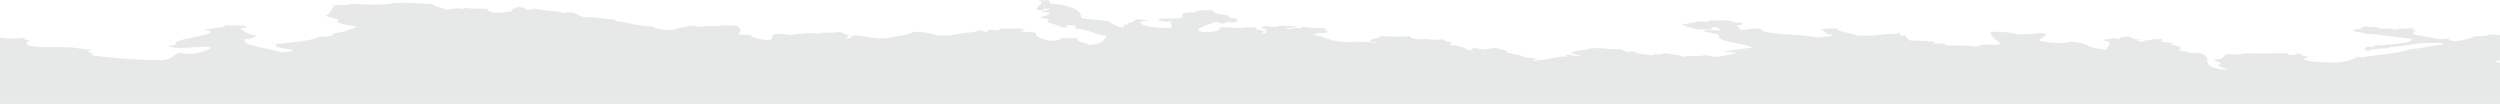 <svg width="1420" height="59" viewBox="0 0 1420 59" fill="none" xmlns="http://www.w3.org/2000/svg">
<path d="M8.15 58.999H256.416H261.336H1440V37.373C1434.96 36.159 1426.96 38.29 1420.29 36.767C1421.43 35.668 1418.45 35.436 1416.94 34.894C1422.91 33.463 1431.62 32.844 1440 32.233V22.828C1431.57 21.697 1426.94 19.77 1413.58 19.671C1412.4 20.375 1410.36 20.731 1406.86 20.374C1402.57 21.426 1400.86 23.018 1393.45 23.419C1392.45 23.002 1390.33 22.823 1391.22 22.014C1388.05 21.82 1388.32 22.343 1385.62 22.247C1381.3 20.852 1365.46 20.028 1372.21 17.798L1370.53 17.68L1372.21 17.563C1369.86 16.991 1370.6 17.064 1371.09 16.157C1366.63 16.083 1362.83 16.145 1361.02 16.627L1360.47 16.978C1359.15 16.194 1354.77 16.139 1351.52 16.352L1352.08 15.923C1344.82 16.048 1353.73 15.545 1349.84 15.221C1349.09 15.714 1343.34 14.679 1342.02 15.221L1342.57 15.573L1340.9 15.69C1340.9 15.924 1341.8 15.968 1342.02 16.158C1339 16.384 1336.62 16.746 1336.42 17.564C1338.73 18.332 1343.95 18.486 1344.25 19.672C1344.5 19.49 1344.28 19.21 1345.37 19.204C1354.4 19.966 1361.28 21.179 1369.97 22.014C1370.53 24.945 1356.34 25.221 1347.61 25.995C1347.36 26.438 1348.87 26.513 1348.73 26.932C1347.07 26.809 1345.91 26.586 1344.25 26.462C1344.71 27.028 1342.21 26.972 1343.13 27.634L1344.44 27.985L1343.13 28.338C1343.37 28.6 1344.38 28.702 1345.37 28.806C1346.39 27.476 1358.59 27.707 1357.67 26.697C1368.57 26.247 1370.78 23.98 1385.62 24.355C1385.64 24.821 1388.68 24.654 1387.86 25.293C1380.06 26.001 1375.88 27.468 1367.73 28.103C1363.44 30.484 1349.98 30.944 1342.02 32.553C1341.83 32.279 1340.25 32.298 1338.66 32.318C1336.92 33.589 1334.02 34.795 1327.48 35.598C1318.3 35.49 1310.32 35.133 1308.47 33.49C1309.79 32.908 1310.32 32.158 1312.94 31.849C1304.78 32.545 1309.74 30.491 1305.12 30.446C1302.44 30.352 1305.74 31.512 1301.76 31.149C1299.8 31.091 1299.21 30.745 1299.53 30.212C1292.8 30.125 1283.94 30.654 1276.05 30.212C1272.07 30.952 1270.48 31.128 1264.87 30.679C1261.93 31.704 1265.04 33.202 1258.16 33.724C1256.81 35.021 1261.35 35.085 1261.51 36.064C1257.33 37.703 1265.57 38.981 1264.87 39.813C1252.22 38.702 1253.88 35.269 1253.68 32.787C1253.63 32.083 1249.72 31.63 1253.68 31.149C1250.16 31.184 1251.51 30.199 1249.21 29.977C1248.09 29.977 1246.97 29.977 1245.85 29.977L1246.42 30.329C1244.85 30.116 1243.95 30.037 1243.06 29.977L1243.62 29.744C1241.92 29.241 1238.84 29.025 1236.91 28.573C1241.79 27.308 1236.88 25.946 1232.44 25.294C1235.69 25.09 1233.7 24.943 1233.56 24.356C1230.29 23.893 1229.93 24.274 1227.96 23.654C1227.3 23.169 1229.35 22.115 1226.84 22.015C1226.71 23.112 1225.22 21.758 1222.38 22.015C1222.32 22.337 1222.9 22.528 1223.49 22.716C1220.09 22.706 1217.8 22.929 1216.78 23.42L1218.46 23.691L1215.11 23.77L1215.67 23.419C1214.41 23.369 1213.92 23.157 1213.43 22.949C1215.35 22.963 1216.3 22.77 1216.78 22.483C1211.27 22.622 1211.27 21.606 1210.08 20.842C1203.19 20.637 1204.38 21.761 1203.37 22.248C1201.61 22.146 1202.41 21.511 1198.89 21.78C1197.97 22.287 1194.68 22.301 1194.42 22.949C1201.45 23.657 1196.88 26.125 1196.66 28.102C1184.86 27.685 1186.85 24.381 1176.53 23.653C1171.15 25.081 1162.9 24.299 1158.64 23.185C1157.83 21.286 1167.07 19.556 1158.64 18.734C1155.23 19.191 1151.18 19.513 1145.22 19.438C1143.08 18.403 1137.72 18.042 1130.69 18.032C1130.11 20.963 1134.68 22.539 1136.28 25.057C1133.22 25.971 1126.46 24.823 1123.98 25.995L1124.54 26.346C1123.05 26.266 1121.56 26.222 1120.06 26.346L1120.62 25.995C1111.53 25.869 1111.7 25.917 1104.97 25.76C1105.56 24.354 1103.33 24.759 1098.27 24.824C1097.6 24.077 1100.36 24.099 1098.27 23.653C1093.51 23.145 1088.81 23.111 1084.84 22.949C1084.08 22.017 1082.02 21.357 1082.61 20.139C1076.22 20.619 1081.47 18.66 1078.14 18.499C1078.14 18.733 1078.14 18.967 1078.14 19.204C1069.88 18.894 1064.89 20.863 1054.66 20.139C1052.04 18.58 1043.2 18.324 1043.48 16.158C1038.53 16.137 1035.4 16.497 1033.41 17.095C1038.61 17.411 1034.68 19.639 1041.24 19.672C1040.62 20.714 1035.78 20.87 1032.29 21.312C1023.65 19.141 1000.18 20.074 999.867 16.159C996.464 16.734 989.57 16.097 992.036 17.096C991.355 16.771 987.738 17.061 987.569 16.629C989.816 16.218 986.055 15.085 986.451 14.285C990.616 14.714 989.001 13.881 989.805 12.881C983.741 12.998 984.376 12.046 981.981 11.709C977.651 11.098 975.357 11.981 970.796 11.475C970.884 11.884 970.55 12.204 969.68 12.412C964.069 11.529 962.008 13.05 958.497 13.35L957.192 13.7L955.143 13.583C957.362 15.435 960.431 15.733 965.206 16.863C966.154 16.175 968.809 17.002 970.795 16.863C974.286 16.444 970.438 15.945 973.032 15.458C978.467 15.414 975.238 17.18 978.626 17.565C975.498 17.16 968.709 16.704 967.441 17.8C970.155 18.557 974.8 18.911 976.388 19.906C974.676 23.933 990.163 24.358 995.397 26.933C989.831 27.641 985.348 28.576 978.626 29.04C981.87 29.297 983.994 29.788 986.45 30.212C982.426 30.931 979.806 31.941 974.151 32.318C970.931 32.289 972.209 31.32 968.559 31.382C962.835 32.385 960.167 31.3 956.264 32.318C955.204 31.213 949.24 31.136 947.313 30.212C944.26 30.04 945.06 30.676 942.844 30.679L943.402 31.031C942.536 30.839 941.496 30.729 940.646 30.724C940.199 30.995 938.462 31.213 936.692 31.499L937.255 31.149C932.281 30.939 929.315 30.312 928.306 29.274C924.741 29.135 924.849 29.714 922.717 29.274C925.768 28.639 919.824 28.691 920.48 27.87C915.055 28.367 911.869 27.039 903.712 27.4C901.647 28.609 893.85 28.615 892.525 29.978C893.608 30.765 895.709 31.342 898.114 31.85C889.619 31.892 896.079 30.997 889.167 31.15C888.921 31.591 890.431 31.666 890.292 32.085C883.236 31.896 879.897 34.197 871.281 34.427C868.58 33.883 873.027 33.8 873.518 33.256C871.164 33.048 868.548 32.892 866.808 32.554L866.252 32.905C865.712 32.437 865.826 31.843 862.897 31.734L864.573 31.618C861.762 30.957 858.44 30.404 855.628 29.744C855.624 29.507 856.537 29.465 856.747 29.274L855.066 29.003L855.628 28.574C851.783 28.521 852.033 27.607 850.035 27.168C848.134 27.549 844.428 27.553 843.331 28.104C840.333 27.95 839.075 27.434 836.619 27.168C836.705 27.575 836.371 27.896 835.501 28.104L837.177 28.378L833.823 28.456L833.27 28.104C831.842 26.992 828.203 25.647 824.325 25.762C822.506 24.994 824.575 24.867 824.325 23.888C820.063 23.414 821.723 23.071 818.731 22.249C813.173 23.237 810.969 21.523 805.314 22.484C804.066 21.728 799.584 21.653 800.839 20.376C796.427 21.106 788.96 20.811 784.066 20.376C783.77 21.639 779.742 22.124 777.358 22.951L779.038 23.226L778.476 23.655C780.074 23.712 780.362 24.042 781.83 24.123C780.742 24.9 779.624 23.862 778.476 23.889L777.358 23.772L776.237 23.655C776.055 23.926 774.475 23.907 772.883 23.889C772.883 23.812 772.883 23.733 772.883 23.655L771.209 23.772L769.532 23.655C758.064 24.905 753.553 21.222 747.17 19.907L746.049 19.79C745.926 19.634 745.799 19.478 745.488 19.322L747.17 19.439C747.788 18.788 751.494 18.783 753.878 18.501C754.506 17.434 751.897 17.044 752.761 15.925C746.638 16.036 743.538 15.515 739.348 15.223C740.014 15.832 738.896 16.065 735.988 15.925L734.312 16.044C734.312 16.044 732.634 15.925 733.75 16.393C733.652 16.695 727.085 16.408 732.634 15.925L733.942 15.574L735.988 15.691C735.988 15.458 735.988 15.223 735.988 14.989C731.515 14.742 728.326 14.301 724.811 14.989L725.365 15.34C723.122 15.24 721.161 15.127 719.251 14.864C718.467 14.954 717.216 15.072 716.396 15.305C716.284 15.534 716.396 15.718 716.423 16.043C716.777 16.313 717.796 16.424 718.787 16.539L720.892 16.979L719.215 16.862C719.153 17.005 719.052 17.139 718.099 17.095L718.657 17.445L719.216 17.799C719.572 18.342 719.034 18.696 718.1 18.967C714.822 18.771 718.768 18.214 718.1 17.799L716.424 17.525L716.984 17.096C715.442 17.106 714.526 16.986 713.628 16.863C713.624 16.629 714.532 16.584 714.745 16.393L713.066 16.276L713.628 15.925C713.084 15.648 712.435 15.395 711.391 15.223L710.83 15.575L709.156 15.458C703.151 16.486 698.657 15.216 693.499 15.458C692.835 16.957 691.332 18.283 683.436 18.267C675.373 16.673 687.385 13.998 690.144 12.413C694.716 12.559 690.785 13.391 694.62 13.351C698.49 12.643 693.549 12.366 701.329 12.648C705.582 11.616 699.575 10.82 703.566 10.305C697.218 10.982 699.05 9.416 696.852 8.667C695.298 8.135 691.499 7.992 690.143 7.261C689.075 6.679 689.716 6.468 689.025 5.854C684.028 5.48 677.426 6.104 678.964 7.027C668.849 7.067 672.352 8.603 671.136 10.304C667.363 10.841 657.21 10.042 657.718 11.475L659.4 11.358L658.837 11.709C659.151 12.19 661.826 12.177 663.307 12.412L664.614 12.06C665.007 12.228 665.28 12.392 665.882 12.575L664.425 12.881C665.187 13.735 665.989 14.584 665.546 15.691C655.025 16.319 647.242 14.596 647.656 12.177C649.138 11.944 651.818 11.957 652.13 11.475C649.79 11.34 648.933 10.895 645.421 11.007C645.07 11.323 643.828 11.453 644.303 11.944C643.355 12.981 638.959 12.935 640.948 14.051C633.751 13.745 642.198 15.357 636.474 15.457C633.788 14.457 631.109 13.457 629.769 12.177C625.91 11.191 617.407 11.177 614.115 10.071C614.266 6.431 609.902 3.085 596.221 1.873C596.302 1.078 596.571 0.239 593.984 0C593.817 0.581 590.202 0.068 589.51 0C595.14 1.873 586.645 4.038 589.51 5.854C589.975 5.455 590.956 5.904 592.865 5.854C592.555 5.244 592.493 4.683 596.22 4.918C596.011 5.811 592.218 5.952 591.747 6.791C593.833 6.824 595.49 6.946 596.22 7.26C596.762 8.623 592.47 8.972 590.627 9.836C592.219 10.284 594.082 10.674 596.22 11.007C594.492 11.348 595.236 12.205 595.105 12.881C600.063 13.48 600.056 15.122 605.166 15.691C608.65 15.39 602.358 14.376 607.405 14.285C613.297 14.433 610.502 15.009 610.757 16.159C619.606 16.96 620.542 19.42 628.65 20.375C626.584 22.362 627.739 25.025 618.584 25.527C616.785 24.185 610.873 23.708 611.877 21.78C609.853 21.475 606.231 21.99 602.934 21.547C602.077 22.225 601.159 22.891 598.457 23.185C590.728 22.744 587.635 20.185 588.392 18.734C586.698 18.077 581.147 18.224 579.449 17.564C582.213 17.235 581.422 16.757 580.57 16.158C575.256 16.067 572.504 16.655 568.27 16.158C568.435 16.739 567.691 17.129 566.03 17.329C565.739 16.998 563.58 17.061 562.677 16.861C559.652 17.289 562.483 17.654 560.443 18.031C557.503 18.102 559.56 17.122 555.969 17.329C553.67 17.393 554.921 18.202 552.616 18.265C544.781 18.654 543.555 20.428 532.489 20.139C529.786 19.066 526.055 18.21 519.074 18.032C516.578 19.852 508.559 20.514 503.421 21.78C493.283 22.029 493.311 20.148 484.406 20.139L484.966 20.491L483.291 20.609C483.291 20.998 483.291 21.39 483.291 21.78C479.263 22.004 481.306 20.77 482.172 20.609L481.613 20.257L483.29 20.139C478.795 19.579 479.217 18.47 476.58 18.032C475.847 19.05 465.335 18.02 465.398 19.204C460.368 18.274 452.579 19.237 448.626 19.905C446.067 19.661 444.669 19.174 440.804 19.204C435.933 20.363 441.923 22.313 435.209 22.715C433.774 22.801 423.744 20.748 427.385 19.905C424.113 19.576 421.889 20.174 419.556 19.437C420.703 17.287 421.586 16.718 418.438 14.518C414.593 14.621 412.17 14.425 409.495 14.284C409.321 14.56 409.682 14.95 408.375 14.988C403.904 14.142 399.851 15.378 394.958 15.221C394.515 14.818 396.618 14.621 394.958 14.518C390.926 14.611 390.01 15.356 387.133 15.689L386.569 16.042L384.892 15.923C383.633 18.498 368.708 16.101 371.474 14.987C363.024 15.193 357.311 12.802 350.228 11.942C349.879 11.625 348.642 11.495 349.112 11.005C342.19 10.894 340.738 9.637 332.342 9.834C328.333 9.19 328.225 7.73 324.513 7.024C321.354 6.83 321.618 7.354 318.924 7.258C319.244 6.364 313.787 6.292 311.097 6.086C306.145 5.71 305.292 4.921 303.27 4.916C302.106 4.914 299.613 6.352 298.795 5.15L297.12 5.032L298.795 4.916C297.494 4.486 295.874 4.124 294.324 3.744C293.486 5 289.145 4.818 290.972 6.322C287.709 6.575 286.76 7.313 282.021 7.259C277.625 7.01 277.546 5.855 276.43 4.917C271.246 4.987 266.755 4.915 264.132 4.449C263.592 4.726 262.942 4.979 261.896 5.151C260.446 3.942 255.363 5.522 252.95 5.619C252.162 4.224 245.848 3.985 246.244 2.341C237.099 1.837 232.343 1.446 223.882 1.637C220.293 3.022 206.382 2.719 199.28 2.106C198.579 3.2 190.297 3.061 188.103 2.575C187.764 3.035 189.61 3.04 190.337 3.277C187.764 4.606 188.935 7.307 184.745 8.899C186.791 9.795 190.515 10.344 192.575 11.241C187.964 13.422 199.937 14.037 202.638 15.457C198.507 16.698 196.003 18.282 189.218 18.968C189.567 20.215 186.98 20.843 181.395 20.843C177.816 23.217 166.079 23.882 156.793 25.058C155.089 27.211 162.181 27.522 166.853 28.339C165.265 28.941 164.238 29.661 160.147 29.743C152.388 27.253 137.125 26.086 138.903 22.248C143.385 22.016 144.578 21.094 145.613 20.14C139.82 19.402 138.85 17.654 136.666 16.159C138.303 15.956 140.21 15.809 140.018 15.222C138.537 14.03 131.257 14.536 127.721 14.284C128.853 15.546 121.49 16.19 115.423 16.628C118.126 16.919 119.039 17.587 119.894 18.266C116.246 21.154 97.868 22.004 99.768 25.293C100.098 25.908 95.432 25.478 96.414 26.23C99.38 28.235 109.135 26.709 116.538 26.462C118.149 26.593 119.271 26.828 119.894 27.166C117.536 28.624 114.616 29.963 108.713 30.678C105.309 30.69 104.363 30.184 102.003 29.976C97.656 31.173 98.706 33.501 91.941 34.191C76.148 34.083 65.189 33.028 52.804 31.616C53.799 29.611 46.608 29.453 52.804 28.102C46.763 28.185 43.879 27.143 40.504 26.932C34.743 26.568 27.273 26.925 22.616 26.697C13.643 26.259 13.854 24.531 17.025 22.716C11.567 22.756 15.649 21.893 13.67 21.548C8.567 22.099 3.998 21.921 0 21.429V59L8.15 58.999Z" fill="#E7E8E8"/>
</svg>
